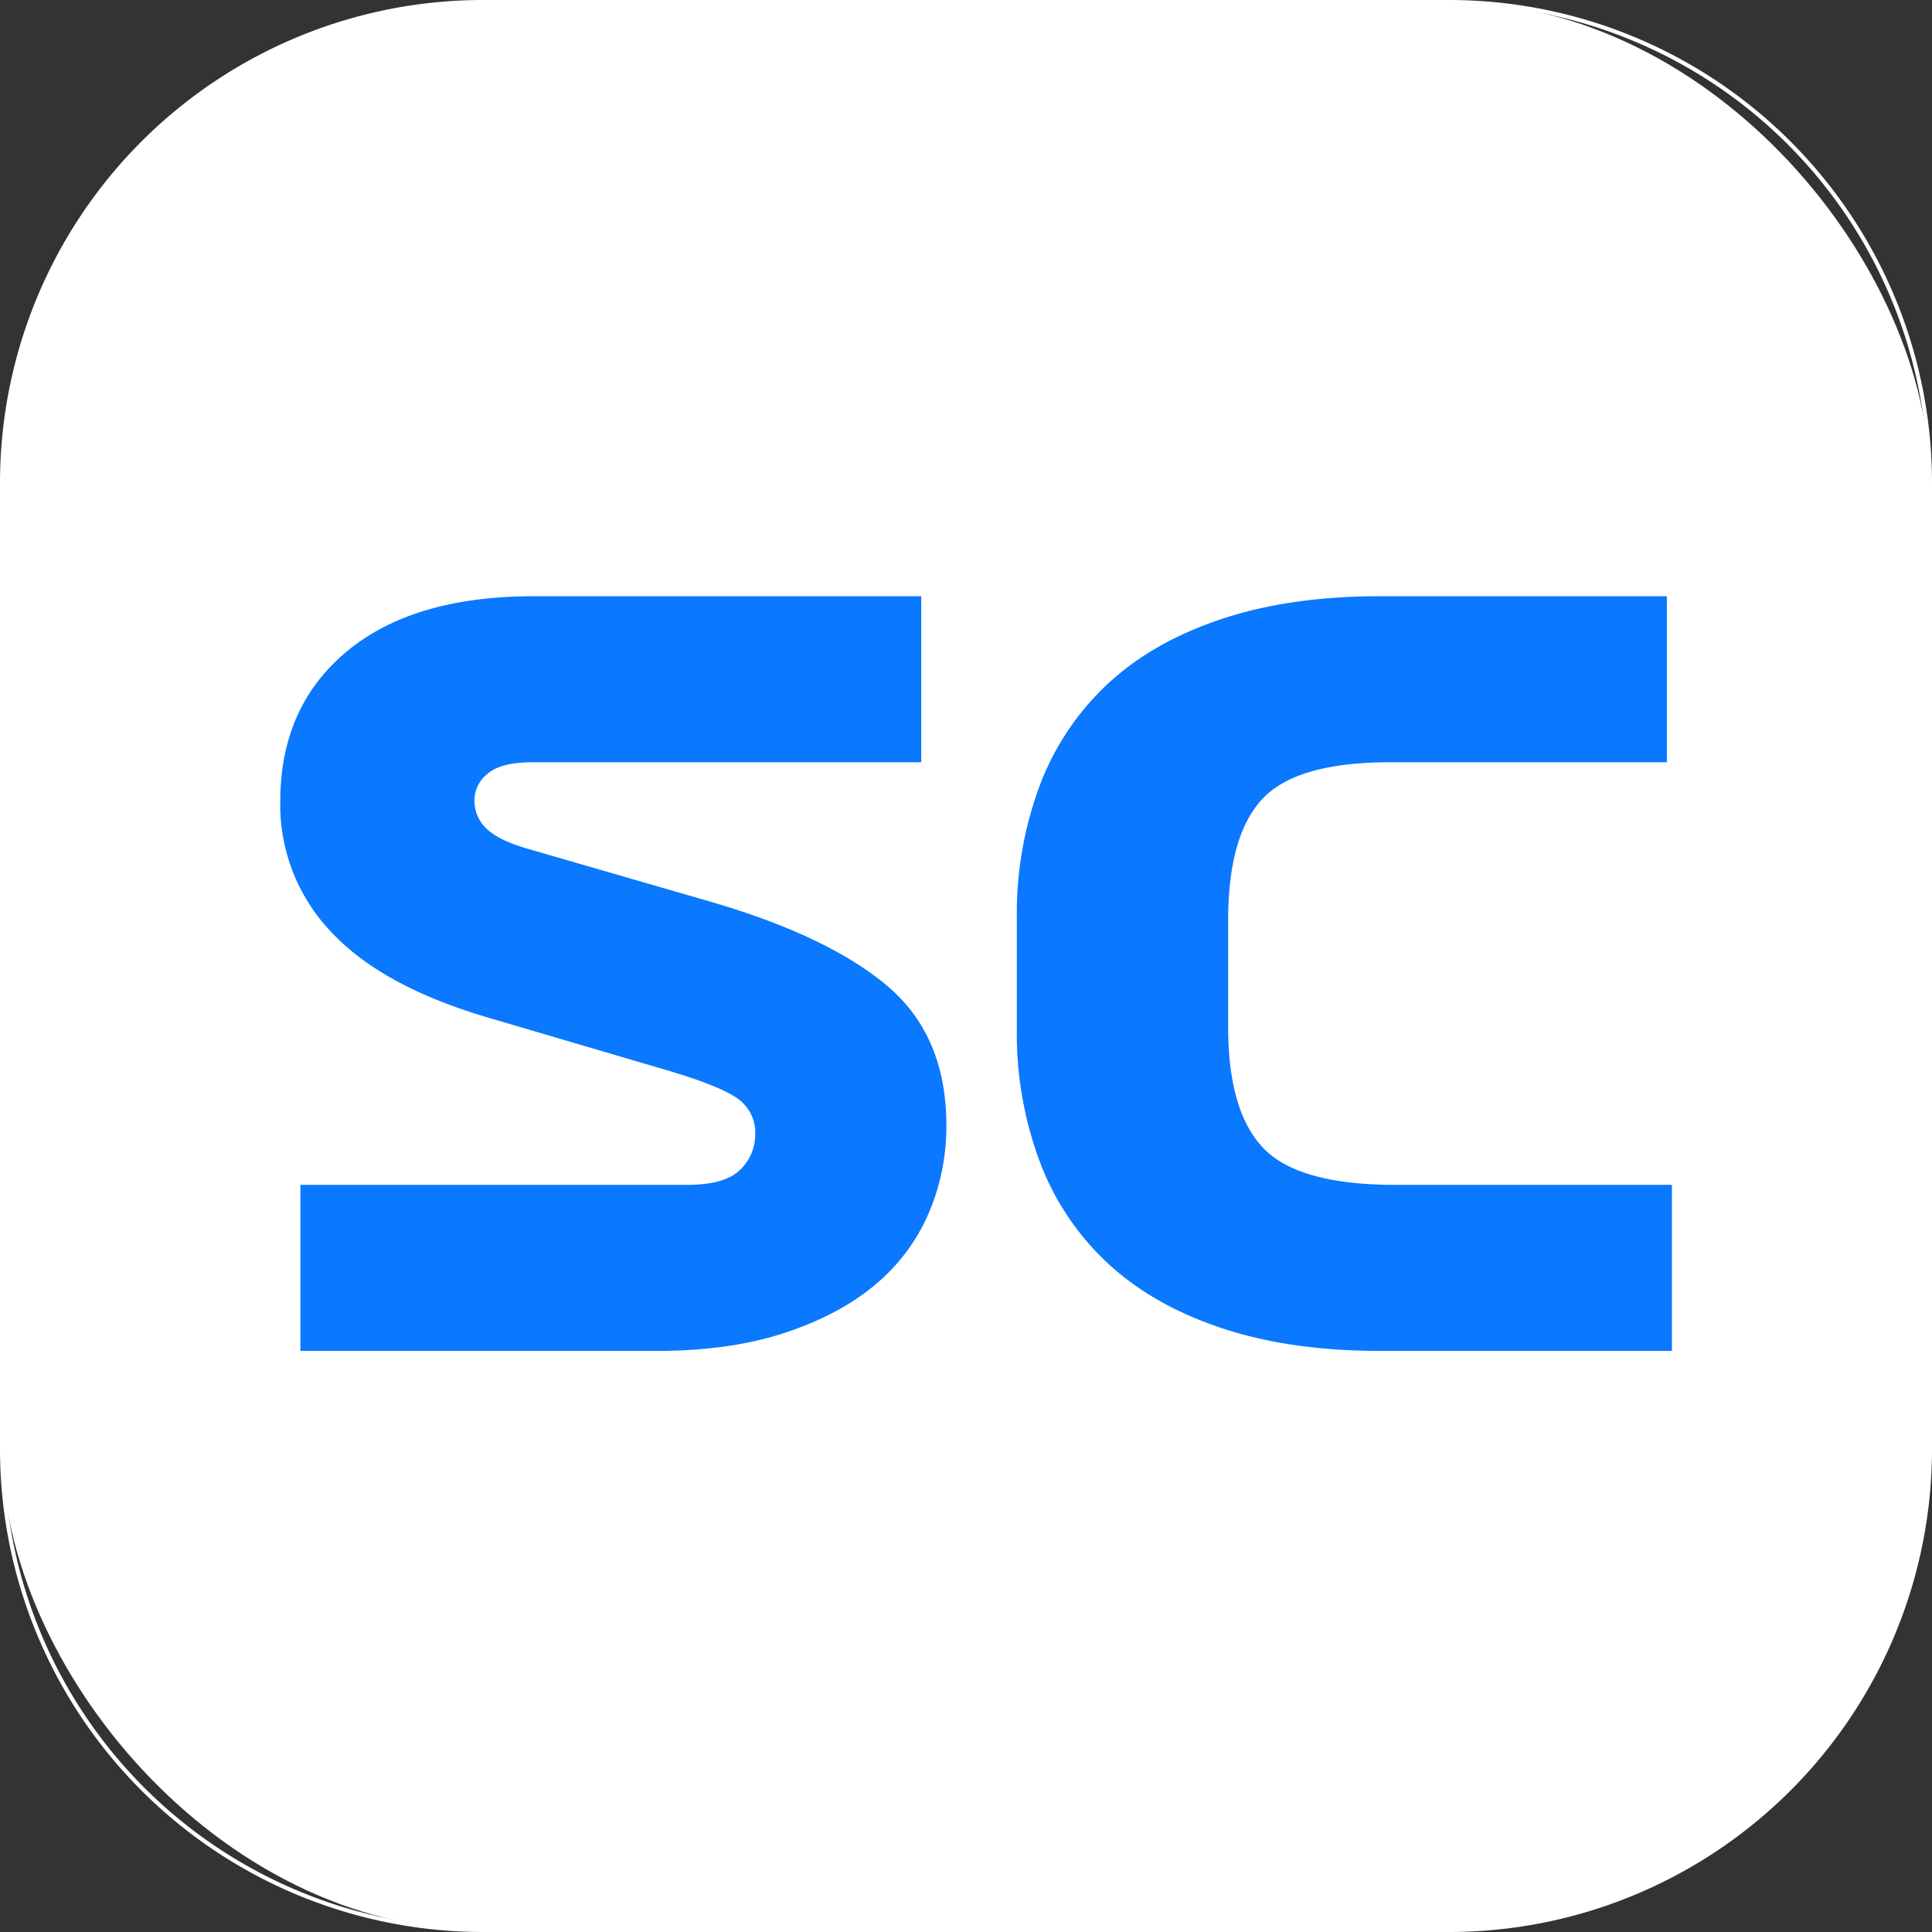 <svg id="Layer_1" data-name="Layer 1" xmlns="http://www.w3.org/2000/svg" viewBox="0 0 480 480"><rect x="0" y="0" width="480" height="480" fill="#333333" stroke="none"/><defs><style>.cls-1{fill:#fff;}.cls-2{fill:#0a78ff;}</style></defs><title>favicon</title><rect class="cls-1" x="0.5" y="0.5" width="479" height="479" rx="119.5"/><path class="cls-1" d="M360,1A119,119,0,0,1,479,120V360A119,119,0,0,1,360,479H120A119,119,0,0,1,1,360V120A119,119,0,0,1,120,1H360m0-1H120A120,120,0,0,0,0,120V360A120,120,0,0,0,120,480H360A120,120,0,0,0,480,360V120A120,120,0,0,0,360,0Z"/><path class="cls-2" d="M165.63,265.88l-45-13.25q-26-7.75-38.5-21.25a45.8,45.8,0,0,1-12.5-32.25q0-23.5,16.5-37.25t46.5-13.75h96.25v41.25h-96.5q-8,0-11.25,2.87a8.41,8.41,0,0,0-3.25,6.38A9.52,9.52,0,0,0,121,206q3.12,2.88,10.13,4.88l45.75,13.25q29,8.49,43.62,20.87t14.63,34.63a55,55,0,0,1-4.38,21.75,47.5,47.5,0,0,1-13.25,17.75q-8.88,7.5-22.5,12t-31.87,4.5H74.63V294.38h96q9.5,0,13.25-3.75a12,12,0,0,0,3.75-8.75,10.35,10.35,0,0,0-4.63-9.13Q178.37,269.63,165.63,265.88Z"/><path class="cls-2" d="M415.38,294.38v41.25h-72.5q-22.26,0-39.25-5.63t-28.25-16a66.24,66.24,0,0,1-17-25.25,91,91,0,0,1-5.75-33.12v-27.5A91.09,91.09,0,0,1,258.38,195a66.39,66.39,0,0,1,17-25.25q11.25-10.37,28.25-16t39.25-5.62h71.25v41.25H345.38q-23.25,0-31.75,9.12t-8.5,30.13v26.5q0,21,8.75,30.12t32.75,9.13Z"/></svg>
